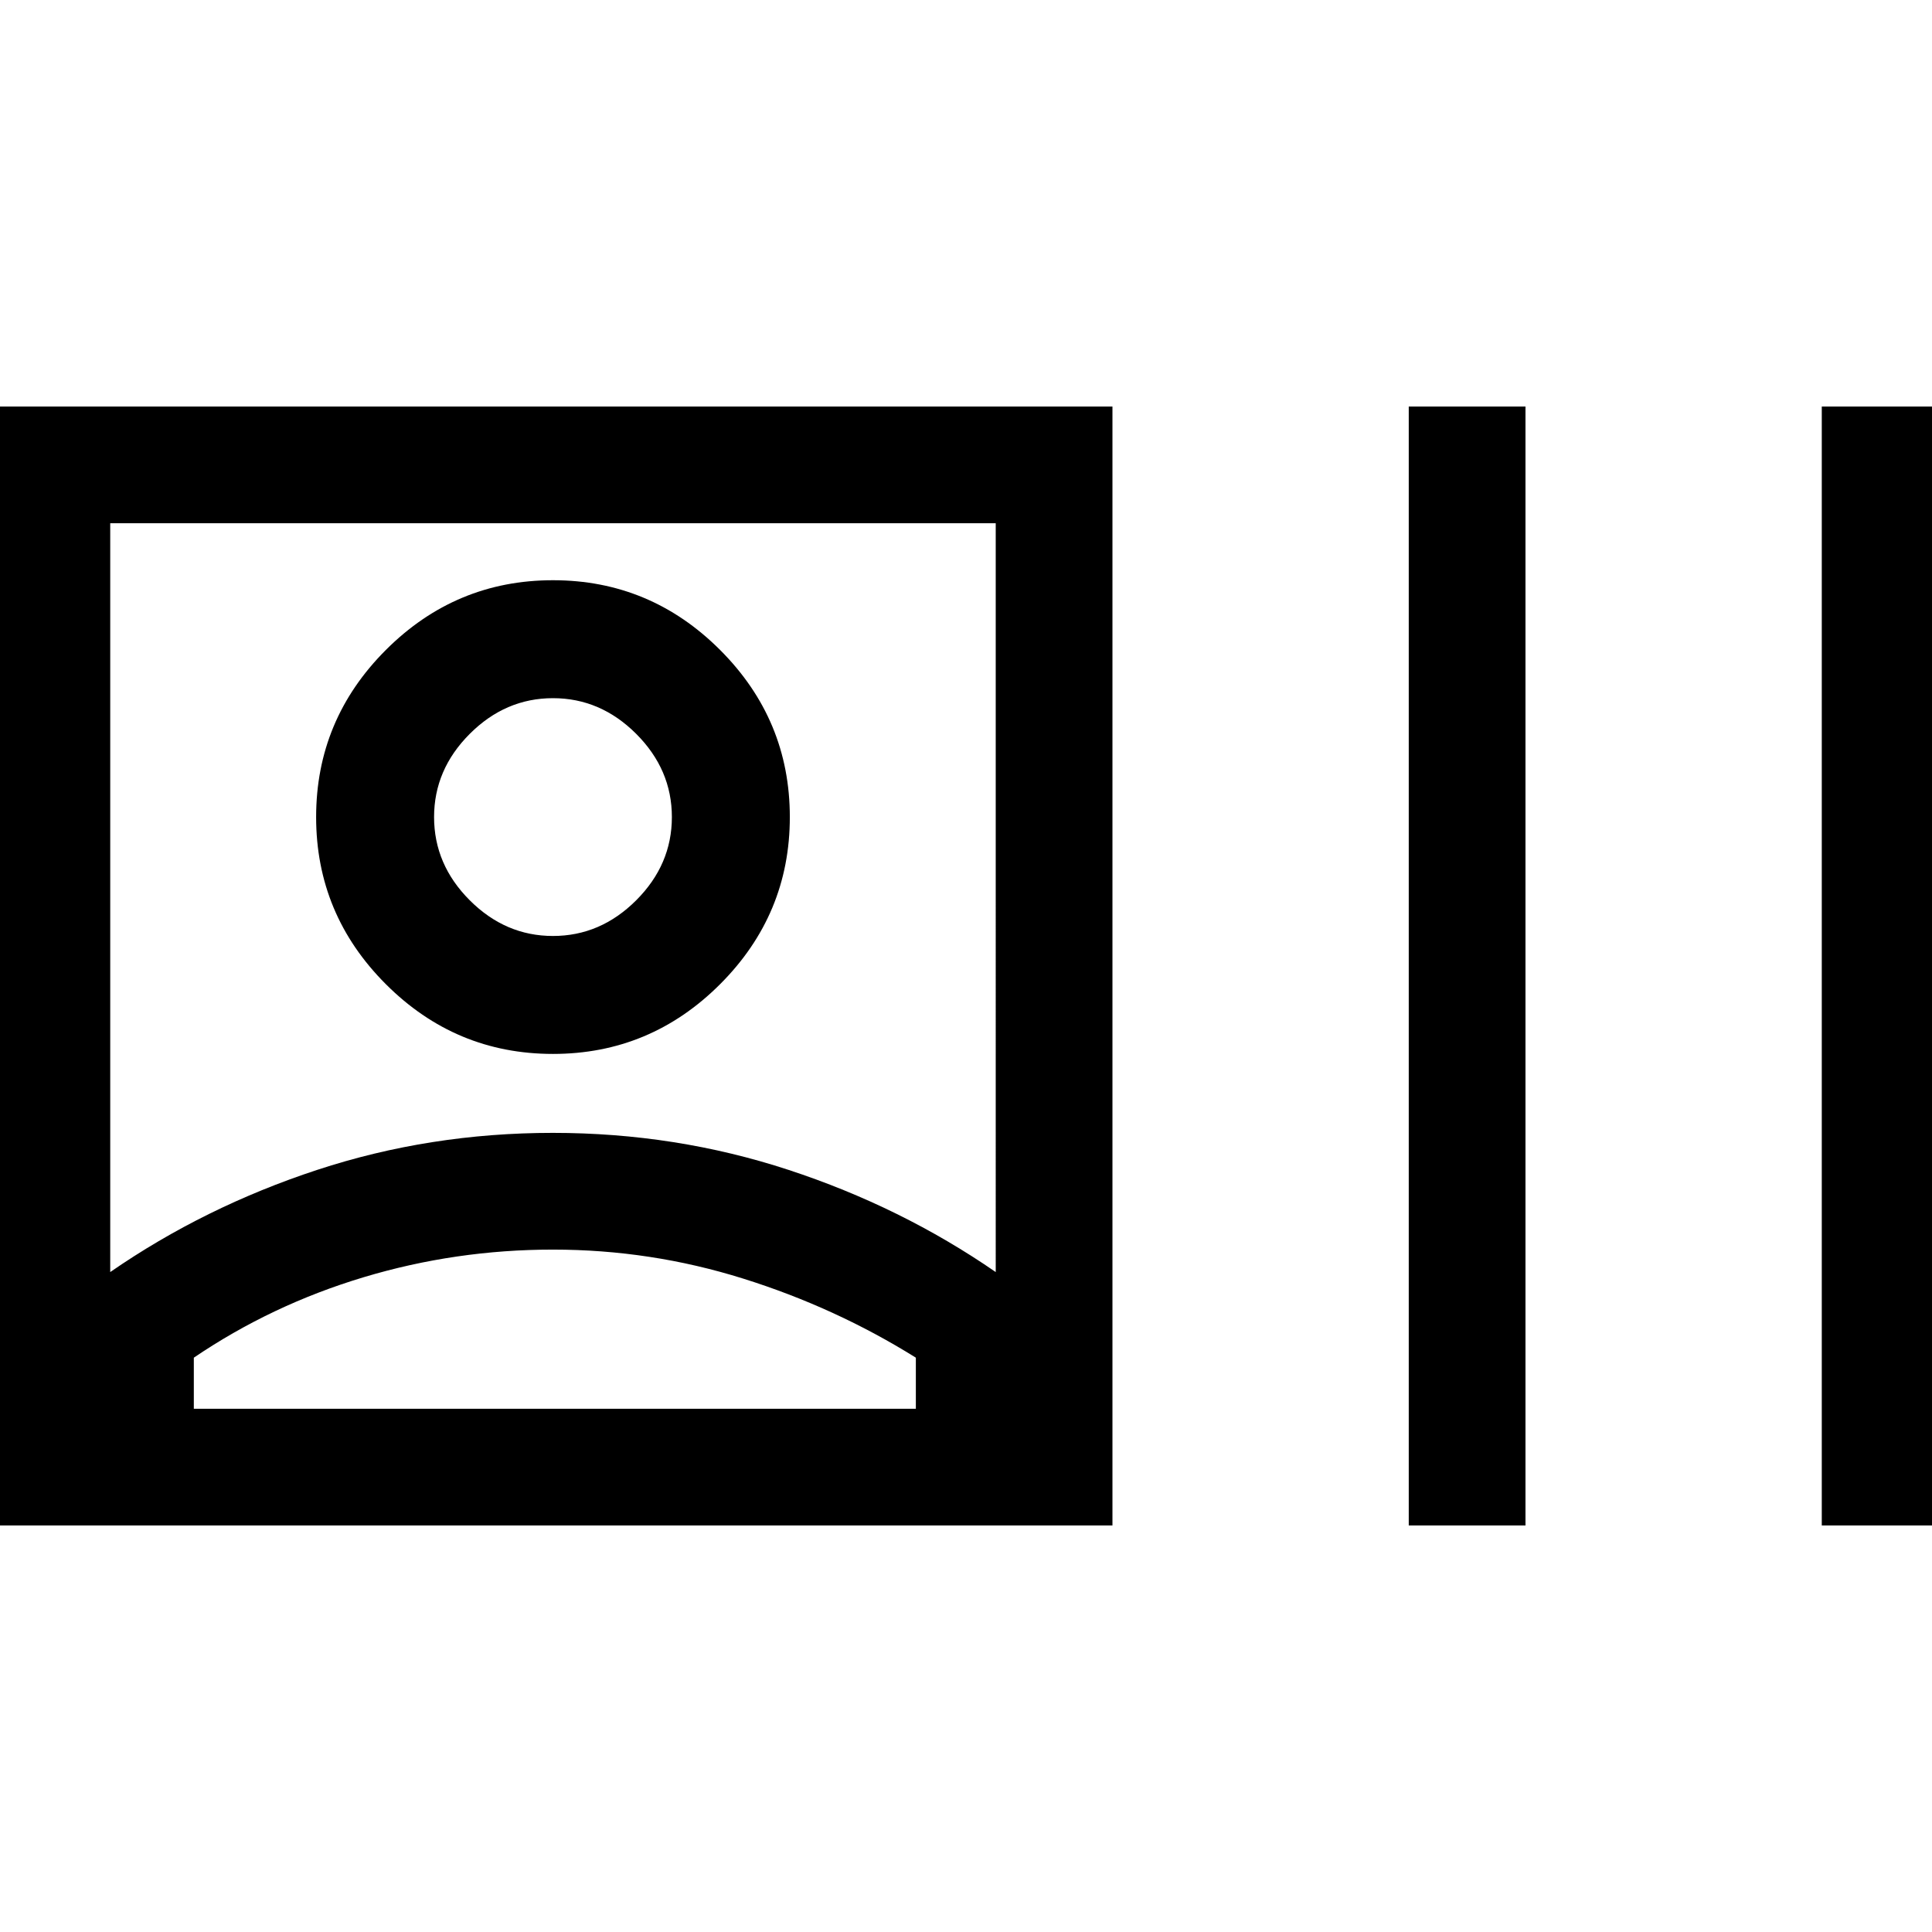 <svg xmlns="http://www.w3.org/2000/svg" height="20" viewBox="0 -960 960 960" width="20"><path d="M-3.23-202v-556h556v556h-556Zm58-125.92q46.86-32.38 102.84-50.77 55.97-18.39 117.07-18.39 61.09 0 117.13 18.39 56.04 18.39 102.96 50.77V-700h-440v372.08Zm220-11.16q-48.39 0-94.08 13.73t-84.38 39.97V-260h358.77v-25.38q-39.93-24.93-85.86-39.31-45.93-14.39-94.45-14.39Zm0-97.23q-48.39 0-83.04-34.65-34.65-34.66-34.65-83.04 0-48.38 34.65-83.04 34.65-34.65 83.04-34.65 48.38 0 83.04 34.65 34.65 34.66 34.65 83.04 0 48.38-34.65 83.04-34.66 34.65-83.04 34.65Zm0-58.61q23.61 0 41.35-17.73 17.73-17.73 17.73-41.35t-17.73-41.35q-17.74-17.73-41.35-17.73-23.62 0-41.35 17.73T215.69-554q0 23.62 17.73 41.35t41.35 17.73ZM700-202v-556h58v556h-58Zm205.23 0v-556h58v556h-58ZM274.77-554Zm1.31 294Z"/></svg>